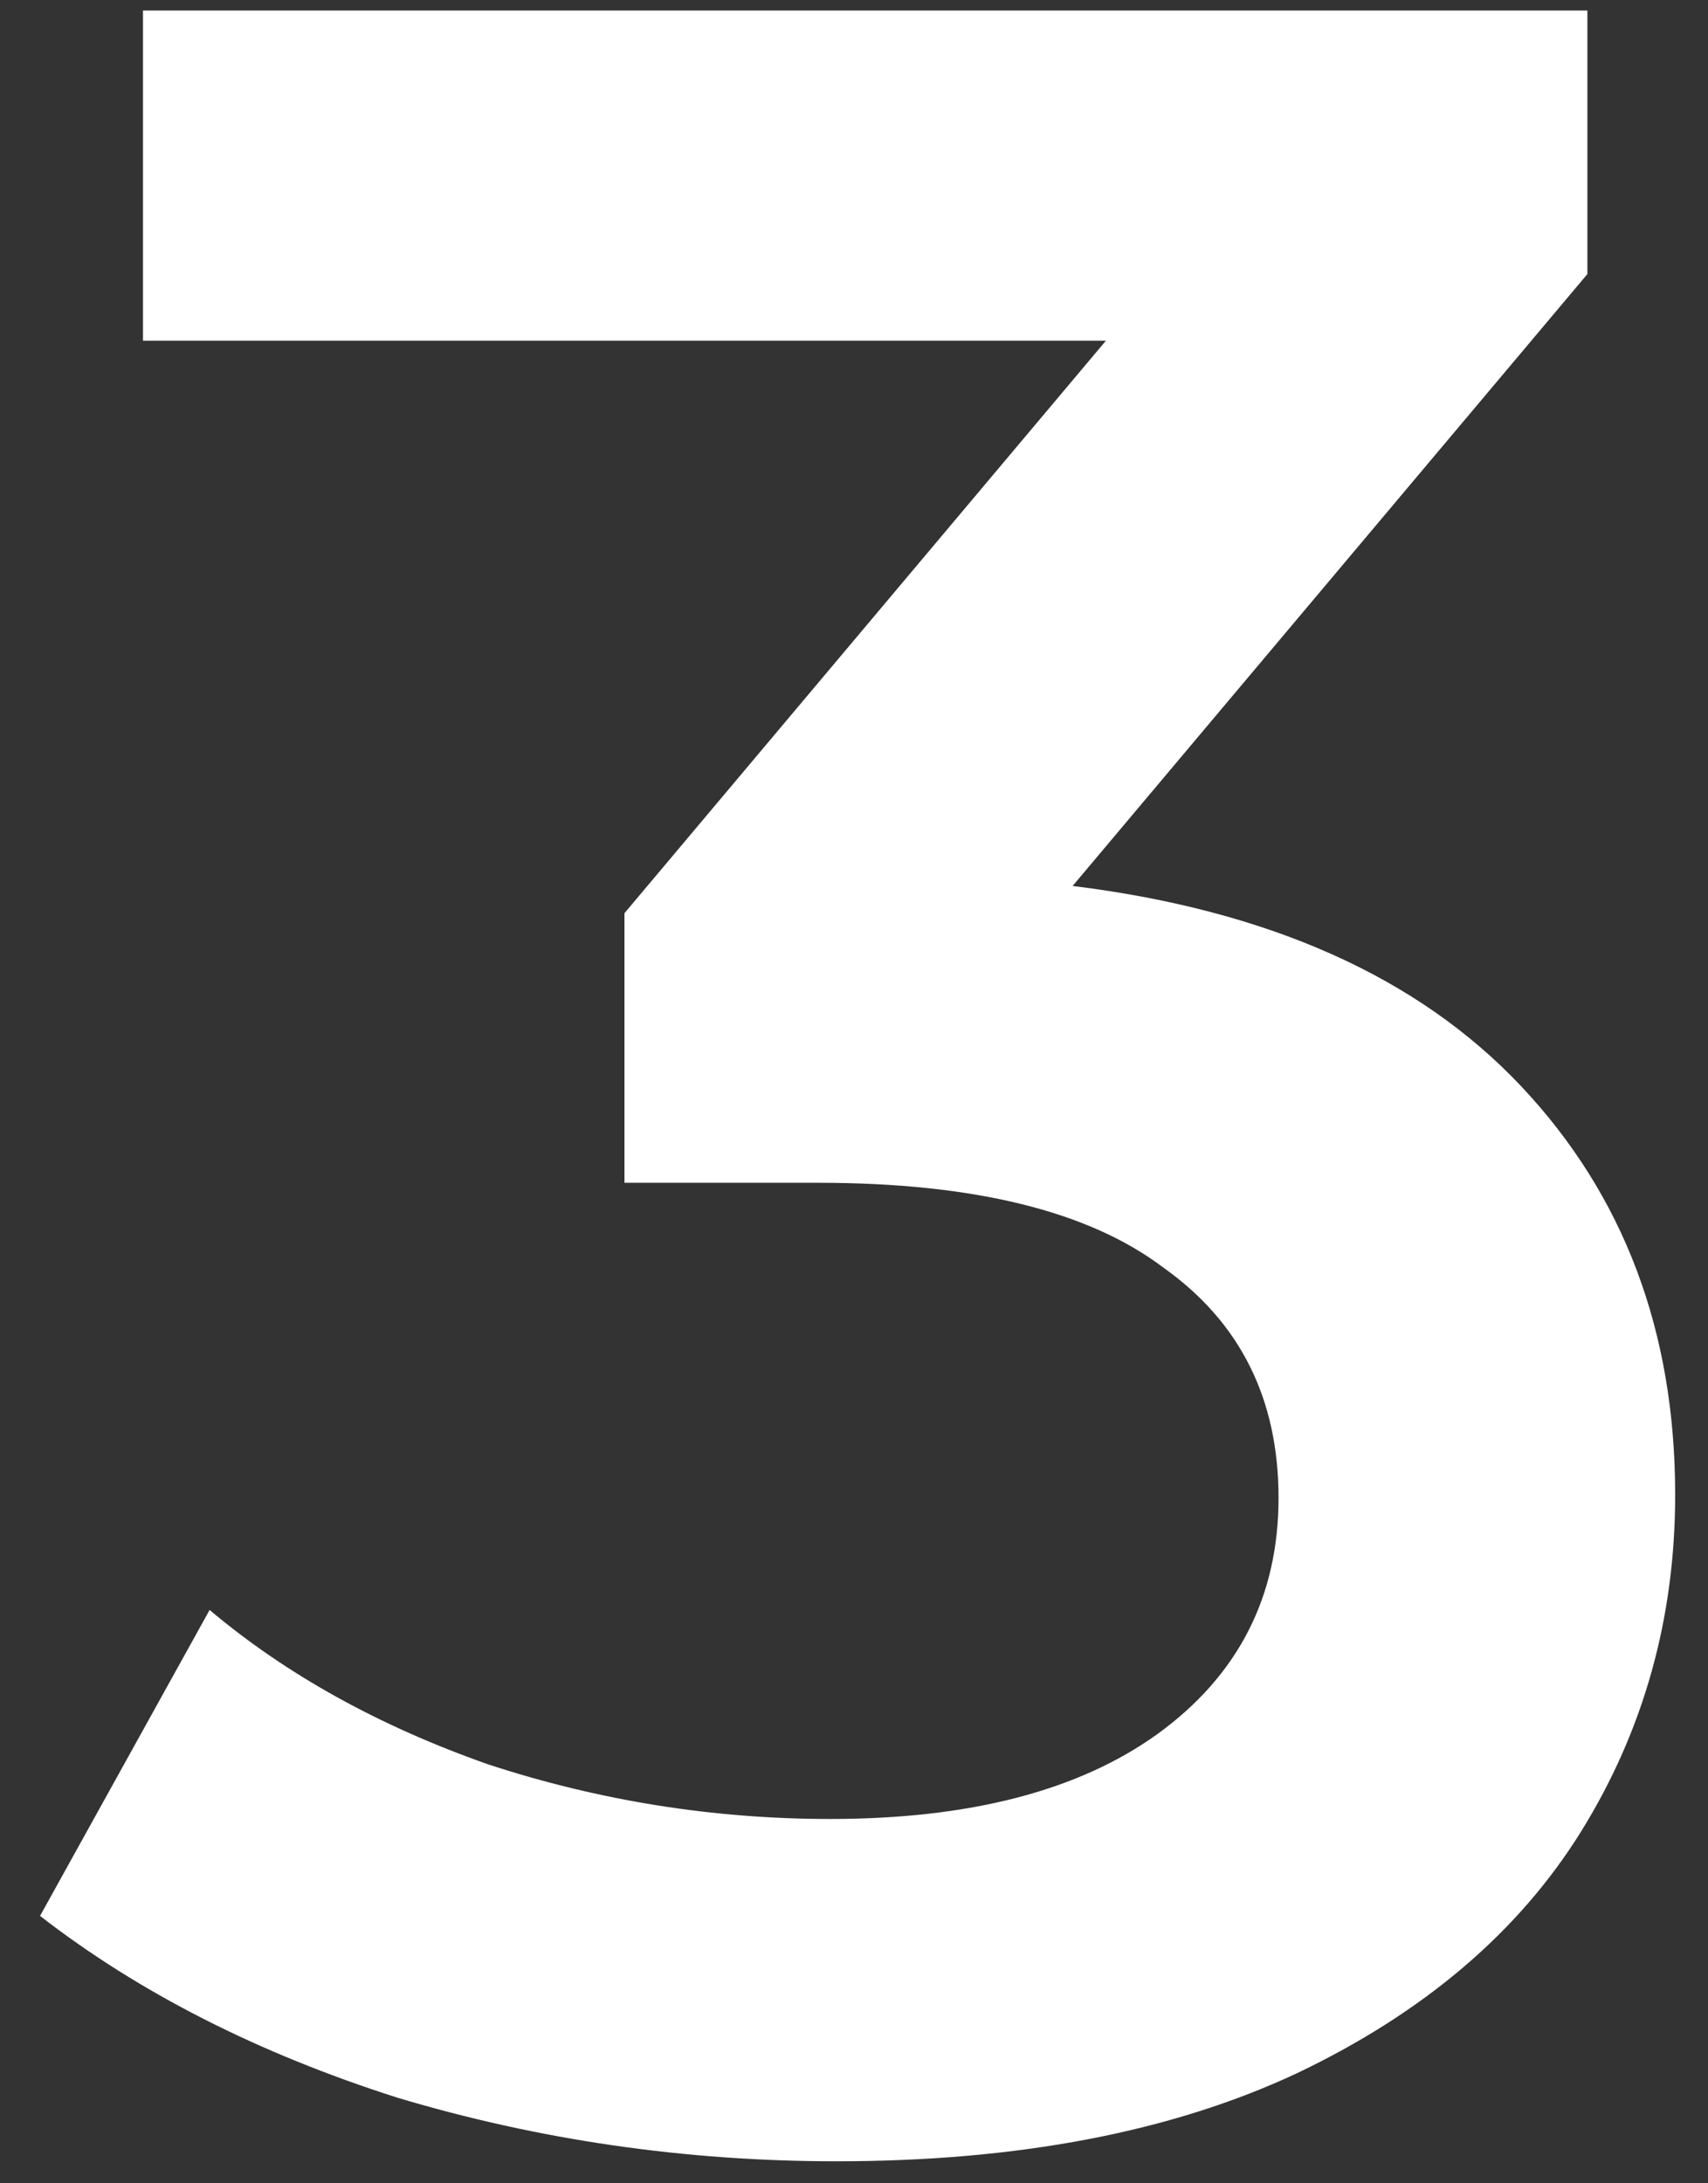 <svg width="18" height="23" viewBox="0 0 18 23" fill="none" xmlns="http://www.w3.org/2000/svg">
<rect x="0" y="0" width="18" height="23" fill="#333333" stroke="none"/>
<path d="M11.304 9.333C13.367 9.588 14.942 10.29 16.027 11.439C17.112 12.588 17.654 14.024 17.654 15.747C17.654 17.045 17.324 18.226 16.665 19.29C16.005 20.353 15.005 21.204 13.665 21.842C12.346 22.459 10.729 22.768 8.815 22.768C7.219 22.768 5.677 22.544 4.188 22.098C2.72 21.63 1.464 20.991 0.422 20.183L2.209 16.96C3.017 17.641 3.996 18.183 5.145 18.587C6.315 18.97 7.517 19.162 8.751 19.162C10.219 19.162 11.368 18.864 12.197 18.268C13.048 17.651 13.474 16.822 13.474 15.779C13.474 14.737 13.07 13.928 12.261 13.354C11.474 12.758 10.261 12.46 8.623 12.46H6.581V9.62L11.655 3.589H1.507V0.111H16.729V2.887L11.304 9.333Z" fill="white"/>
</svg>
